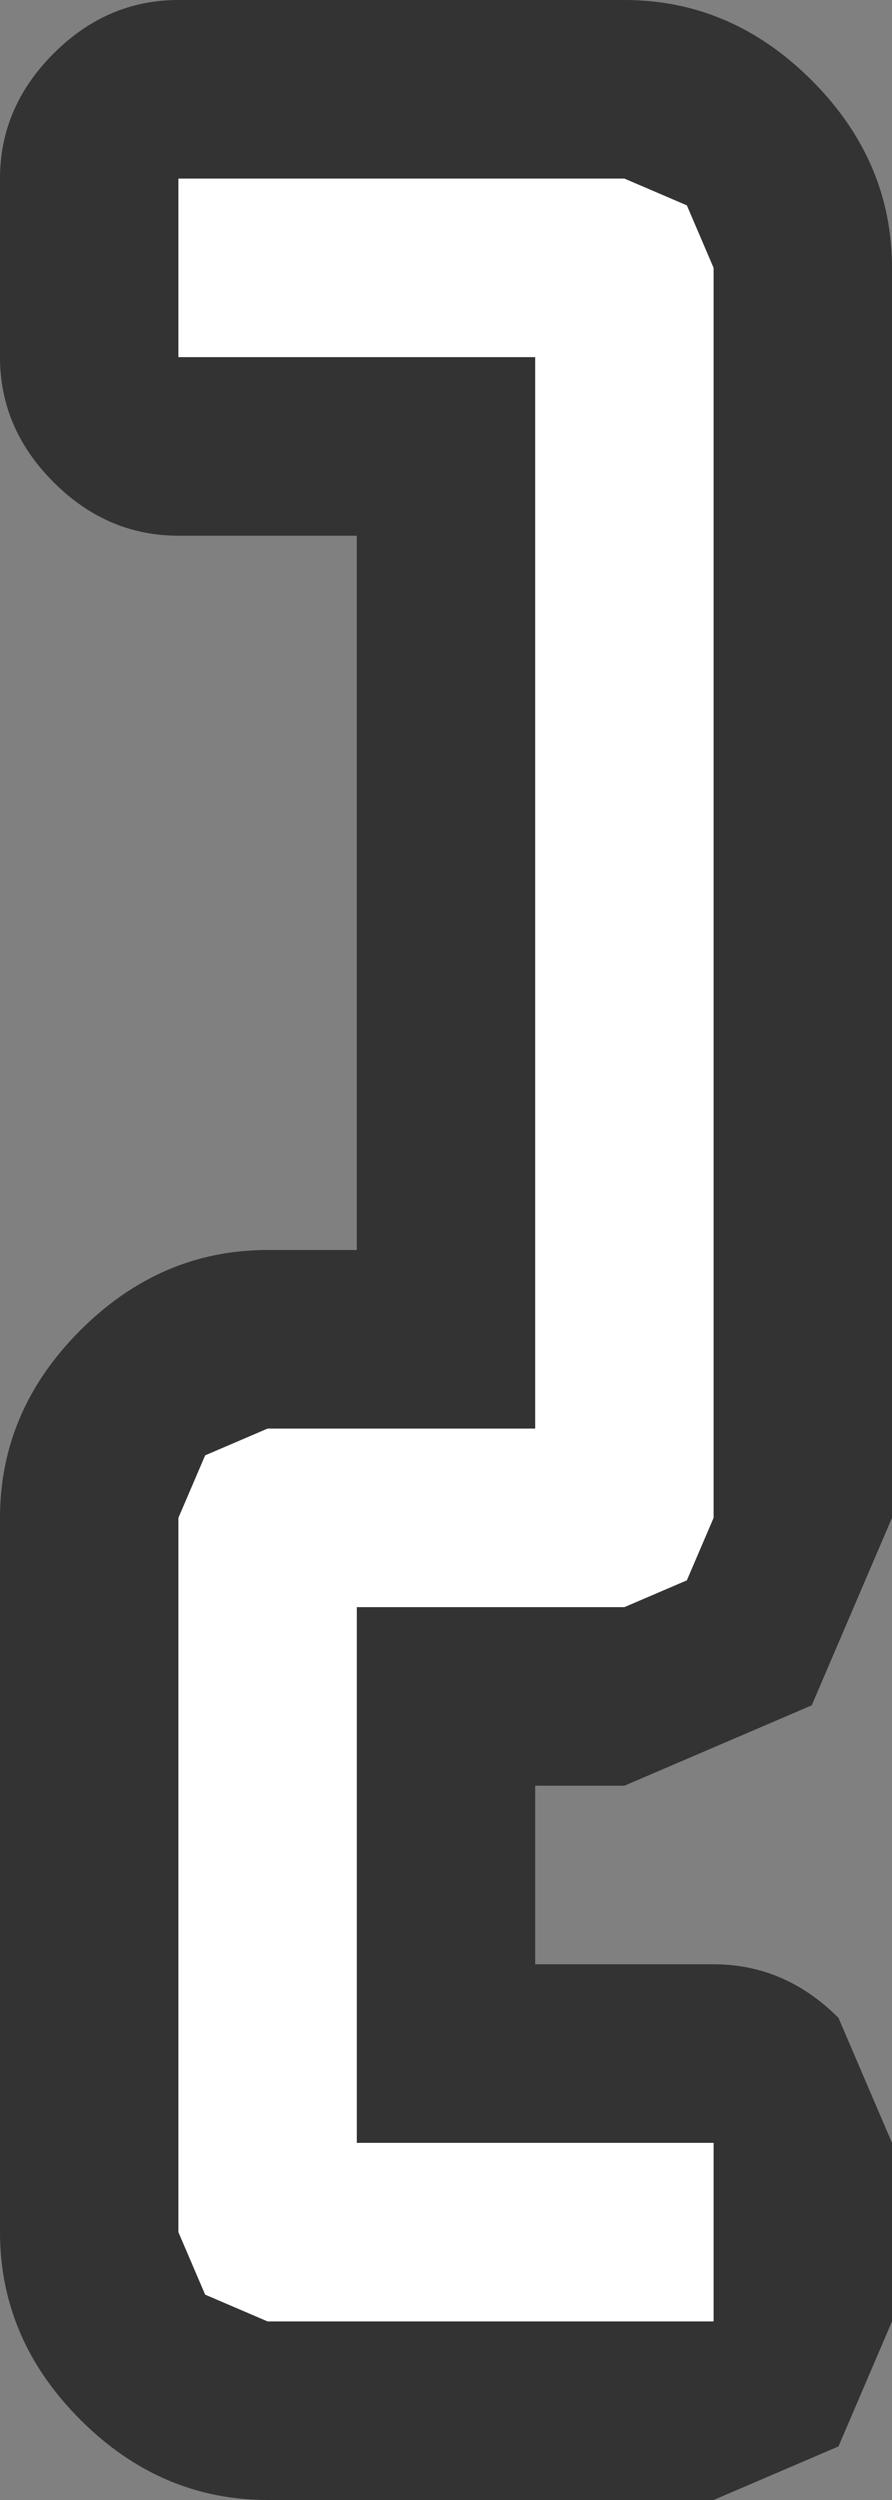 <?xml version="1.0" encoding="UTF-8" standalone="no"?>
<svg xmlns:xlink="http://www.w3.org/1999/xlink" height="14.0px" width="5.0px" xmlns="http://www.w3.org/2000/svg">
  <rect width="100%" height="100%" fill="#808080" stroke="none"/>
  <g transform="matrix(1.0, 0.0, 0.0, 1.0, -1.0, 0.0)">
    <path d="M6.0 1.5 L6.0 8.5 5.55 9.55 4.5 10.0 4.0 10.0 4.0 11.0 5.0 11.0 Q5.4 11.0 5.7 11.3 L6.0 12.0 6.0 13.0 5.7 13.7 5.0 14.0 2.5 14.0 Q1.9 14.0 1.45 13.55 1.0 13.1 1.0 12.5 L1.0 8.5 Q1.0 7.9 1.45 7.45 1.9 7.0 2.5 7.0 L3.0 7.0 3.0 3.0 2.0 3.0 Q1.6 3.0 1.3 2.7 1.0 2.4 1.0 2.0 L1.0 1.0 Q1.0 0.6 1.3 0.3 1.6 0.0 2.0 0.0 L4.5 0.0 Q5.1 0.0 5.55 0.45 6.0 0.9 6.0 1.5" fill="#333333" fill-rule="evenodd" stroke="none"/>
    <path d="M4.85 1.15 L5.0 1.5 5.0 8.5 4.85 8.85 4.5 9.0 3.0 9.0 3.0 12.0 5.0 12.0 5.0 13.0 2.5 13.0 2.15 12.85 2.0 12.5 2.0 8.5 2.15 8.15 2.5 8.0 4.0 8.0 4.0 2.0 2.0 2.0 2.0 1.0 4.5 1.0 4.85 1.15" fill="#ffffff" fill-rule="evenodd" stroke="none"/>
  </g>
</svg>
